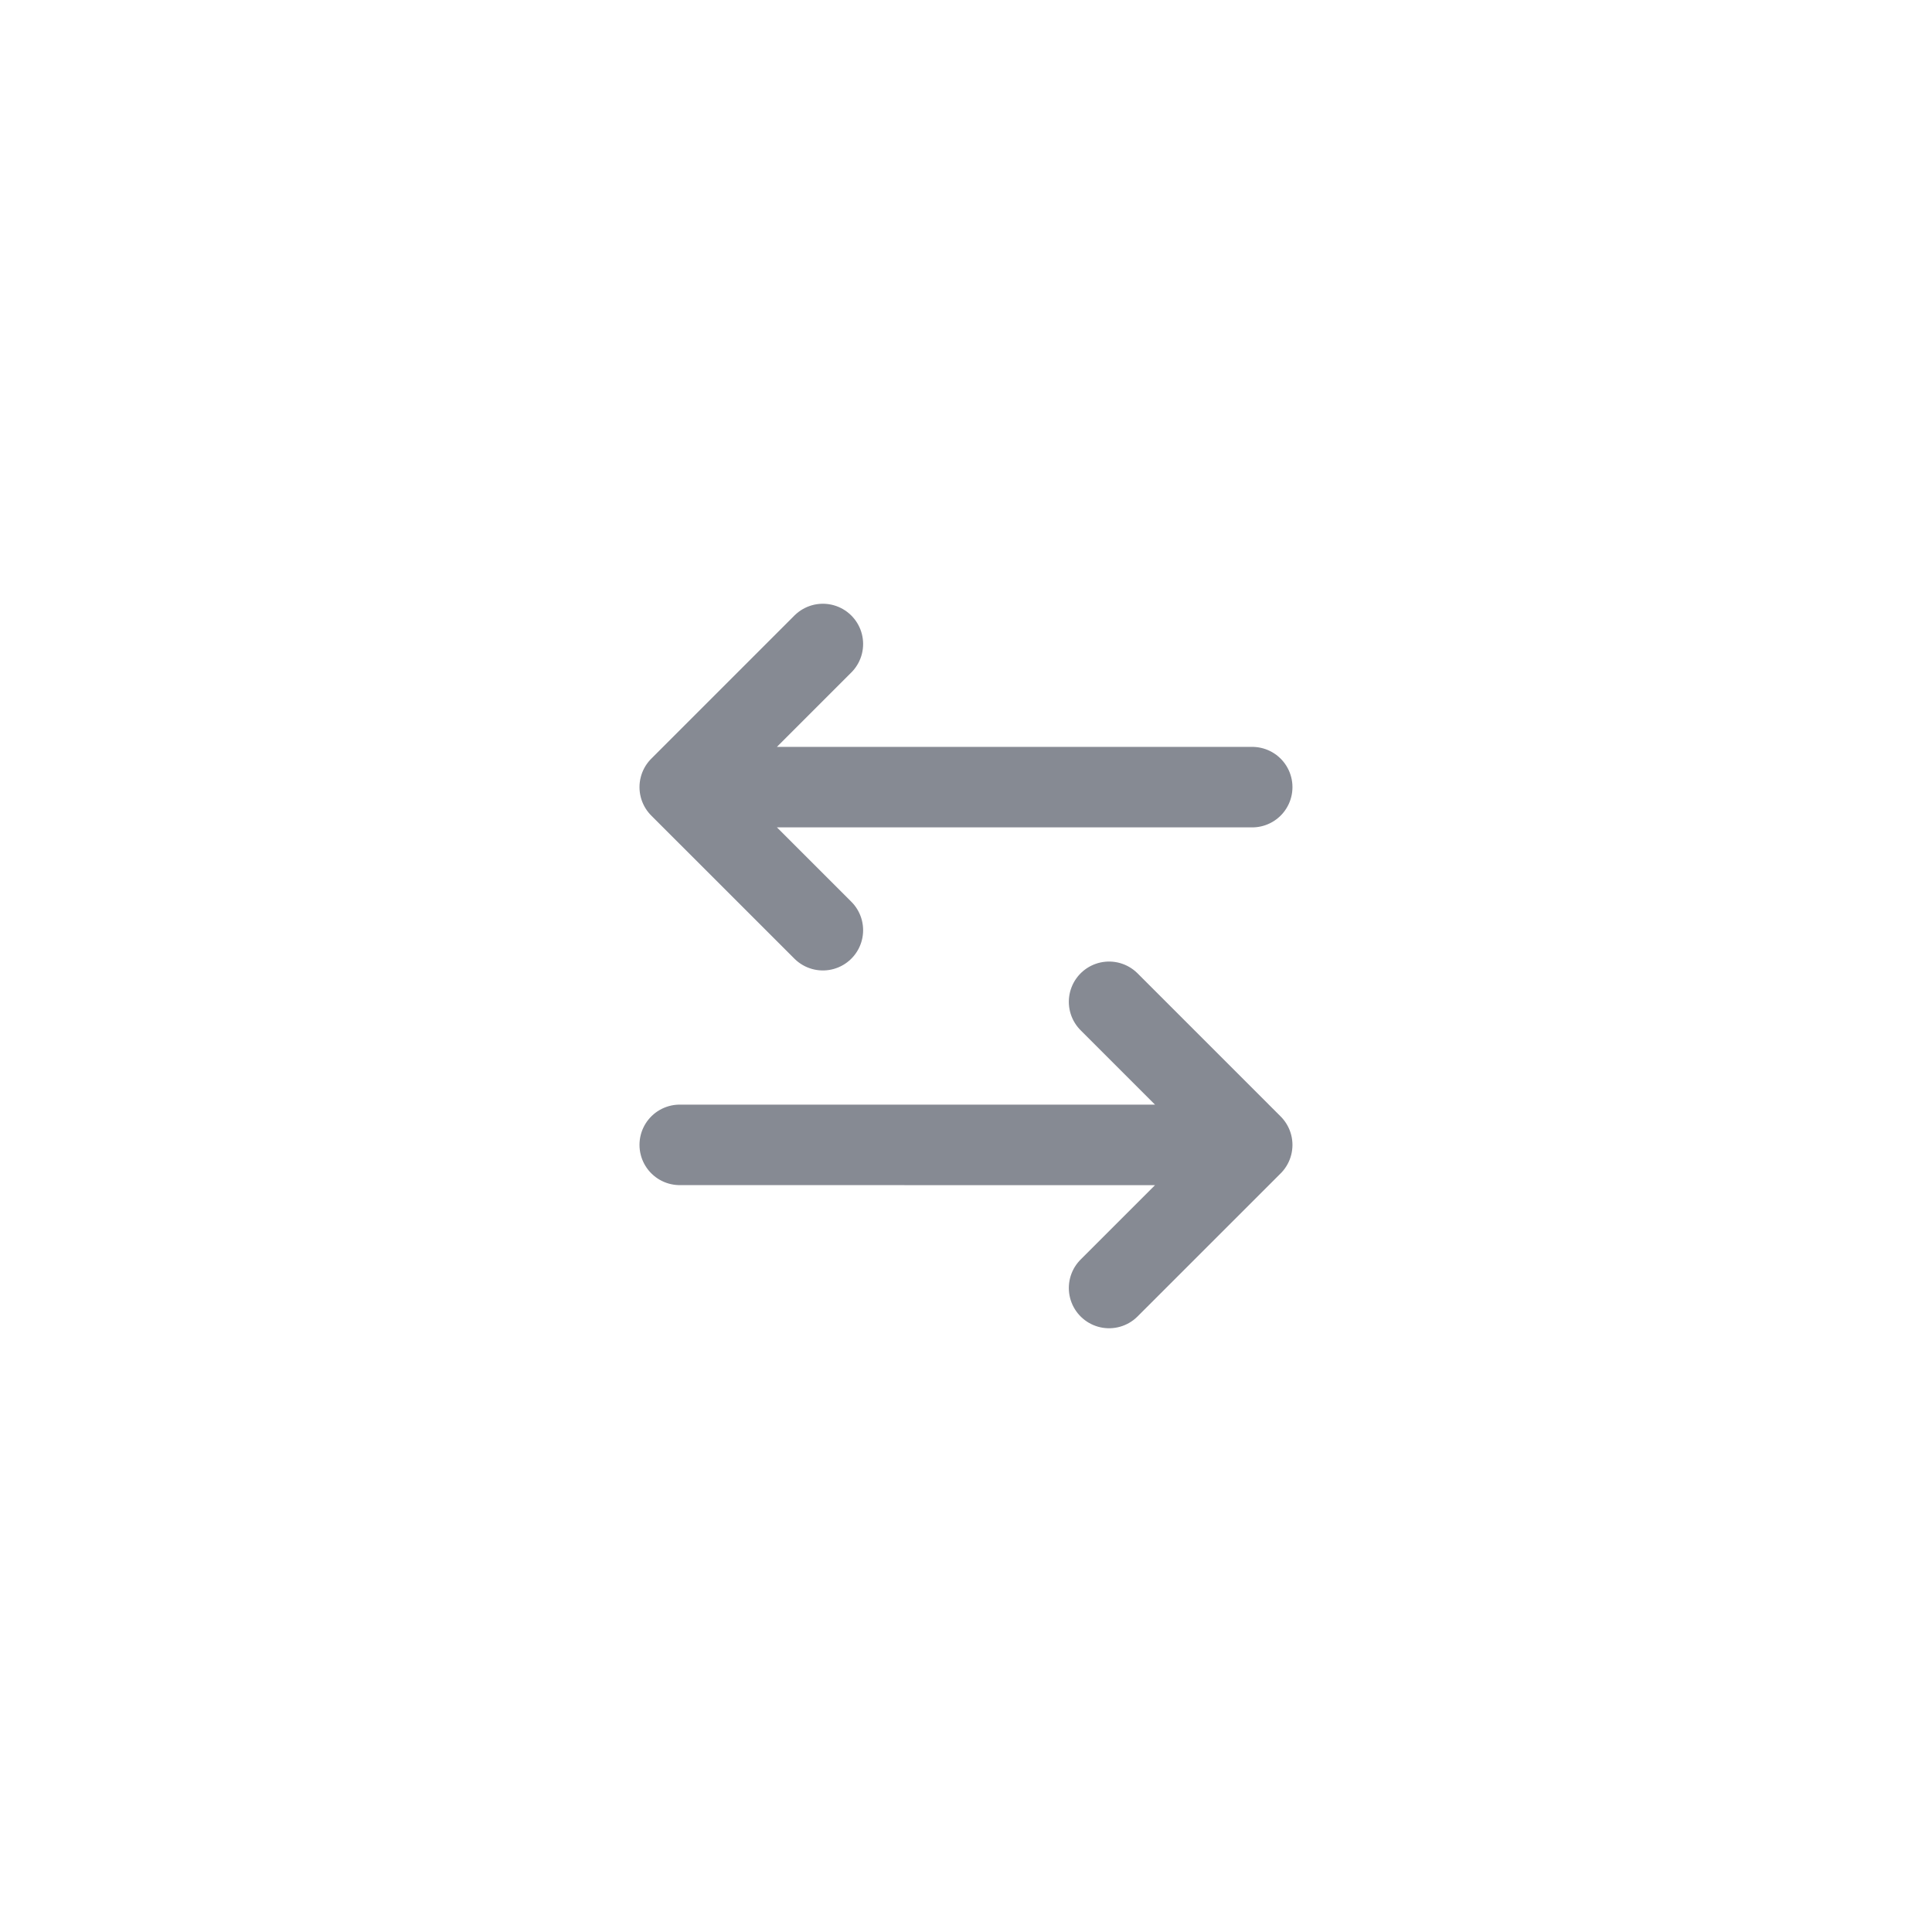 <svg width="36" height="36" viewBox="0 0 36 36" fill="none" xmlns="http://www.w3.org/2000/svg">
<g opacity="0.8">
<path d="M15.333 12L12.666 14.667M12.666 14.667L15.333 17.333M12.666 14.667L23.333 14.667M20.666 24L23.333 21.334M23.333 21.334L20.666 18.667M23.333 21.334L12.666 21.333" stroke="#282E3F" stroke-opacity="0.7" stroke-width="1.5" stroke-linecap="round" stroke-linejoin="round"/>
</g>
</svg>
